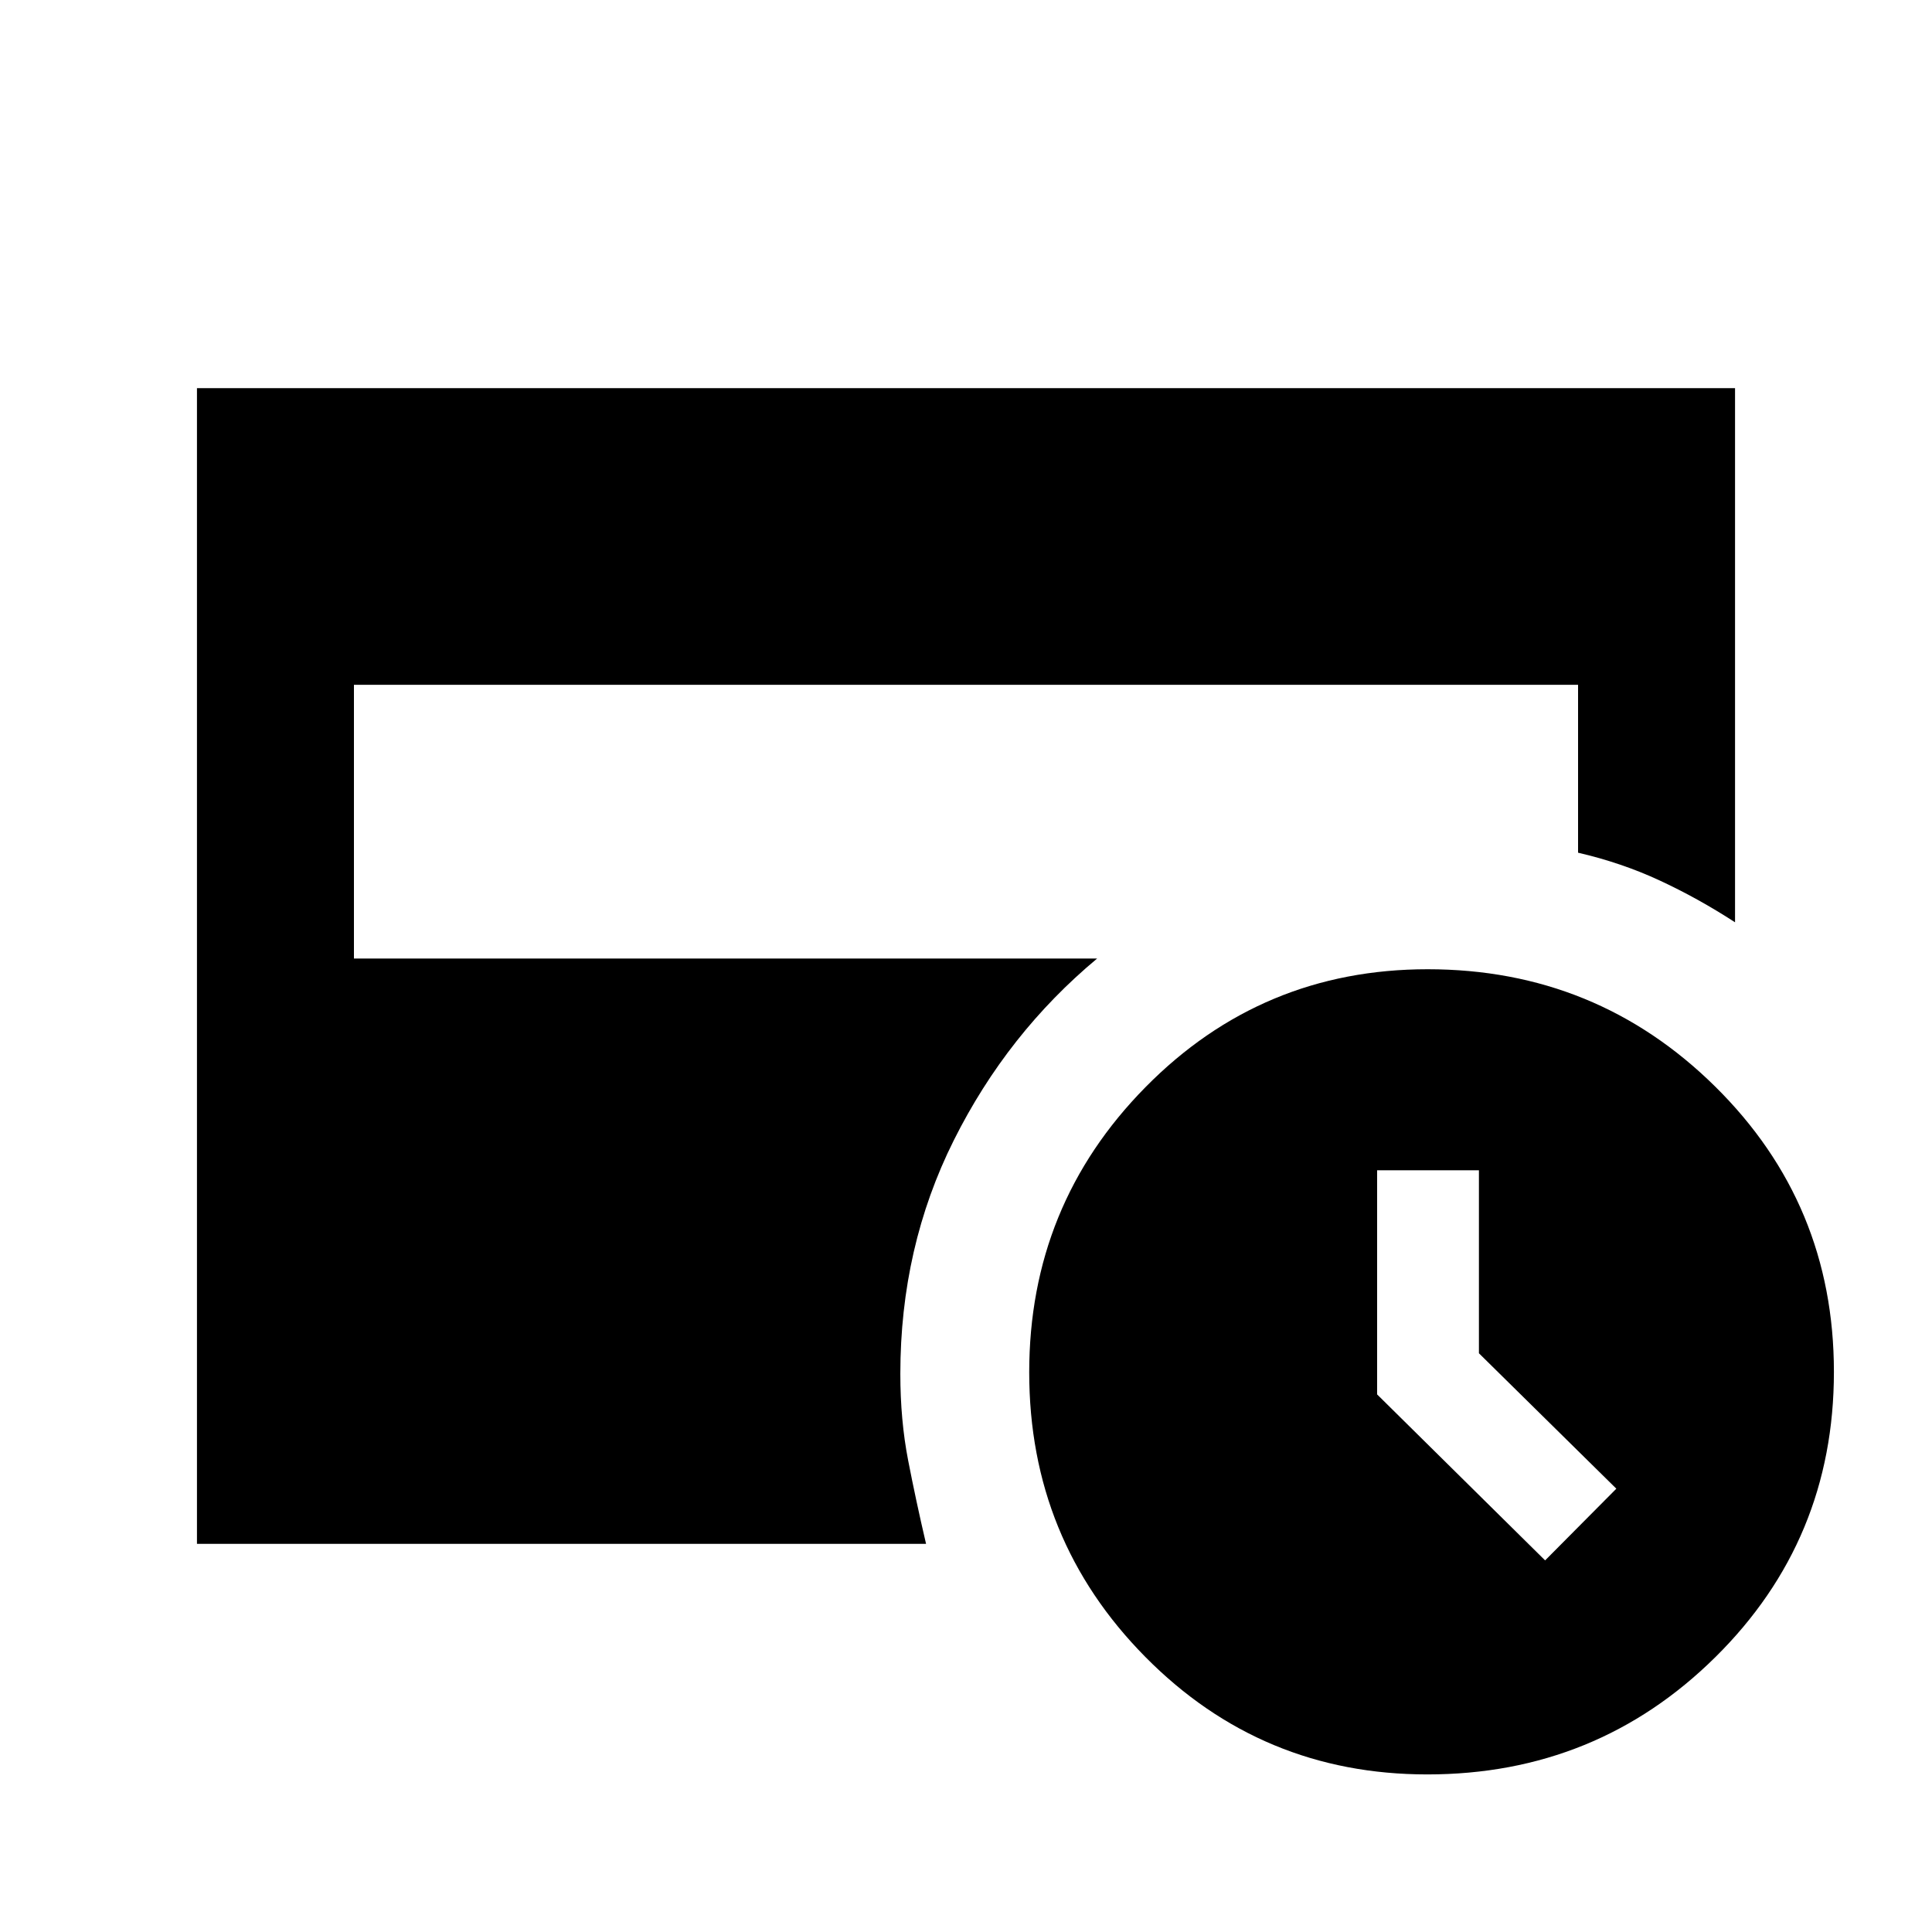 <svg xmlns="http://www.w3.org/2000/svg" height="20" viewBox="0 -960 960 960" width="20"><path d="m767.76-184.65 35.39-35.63-68.28-67.29v-90.93h-50.59v111.37l83.48 82.48ZM709.22-78.3q-82.4 0-140.1-58.37-57.71-58.36-57.71-141.43 0-83.07 57.76-141.68 57.75-58.61 140.22-58.61 83.81 0 142.84 58.26 59.03 58.27 59.03 141.81 0 83.54-58.95 141.78Q793.36-78.3 709.22-78.3ZM97.87-192.87v-574.26h764.26v265.41q-18.3-11.88-37.35-20.73-19.04-8.85-40.65-13.85v-83.42H175.87v136h369.3q-44.65 37.18-71.22 90.3-26.58 53.13-26.58 116.07 0 23 3.88 43t8.9 41.48H97.87Z"/></svg>